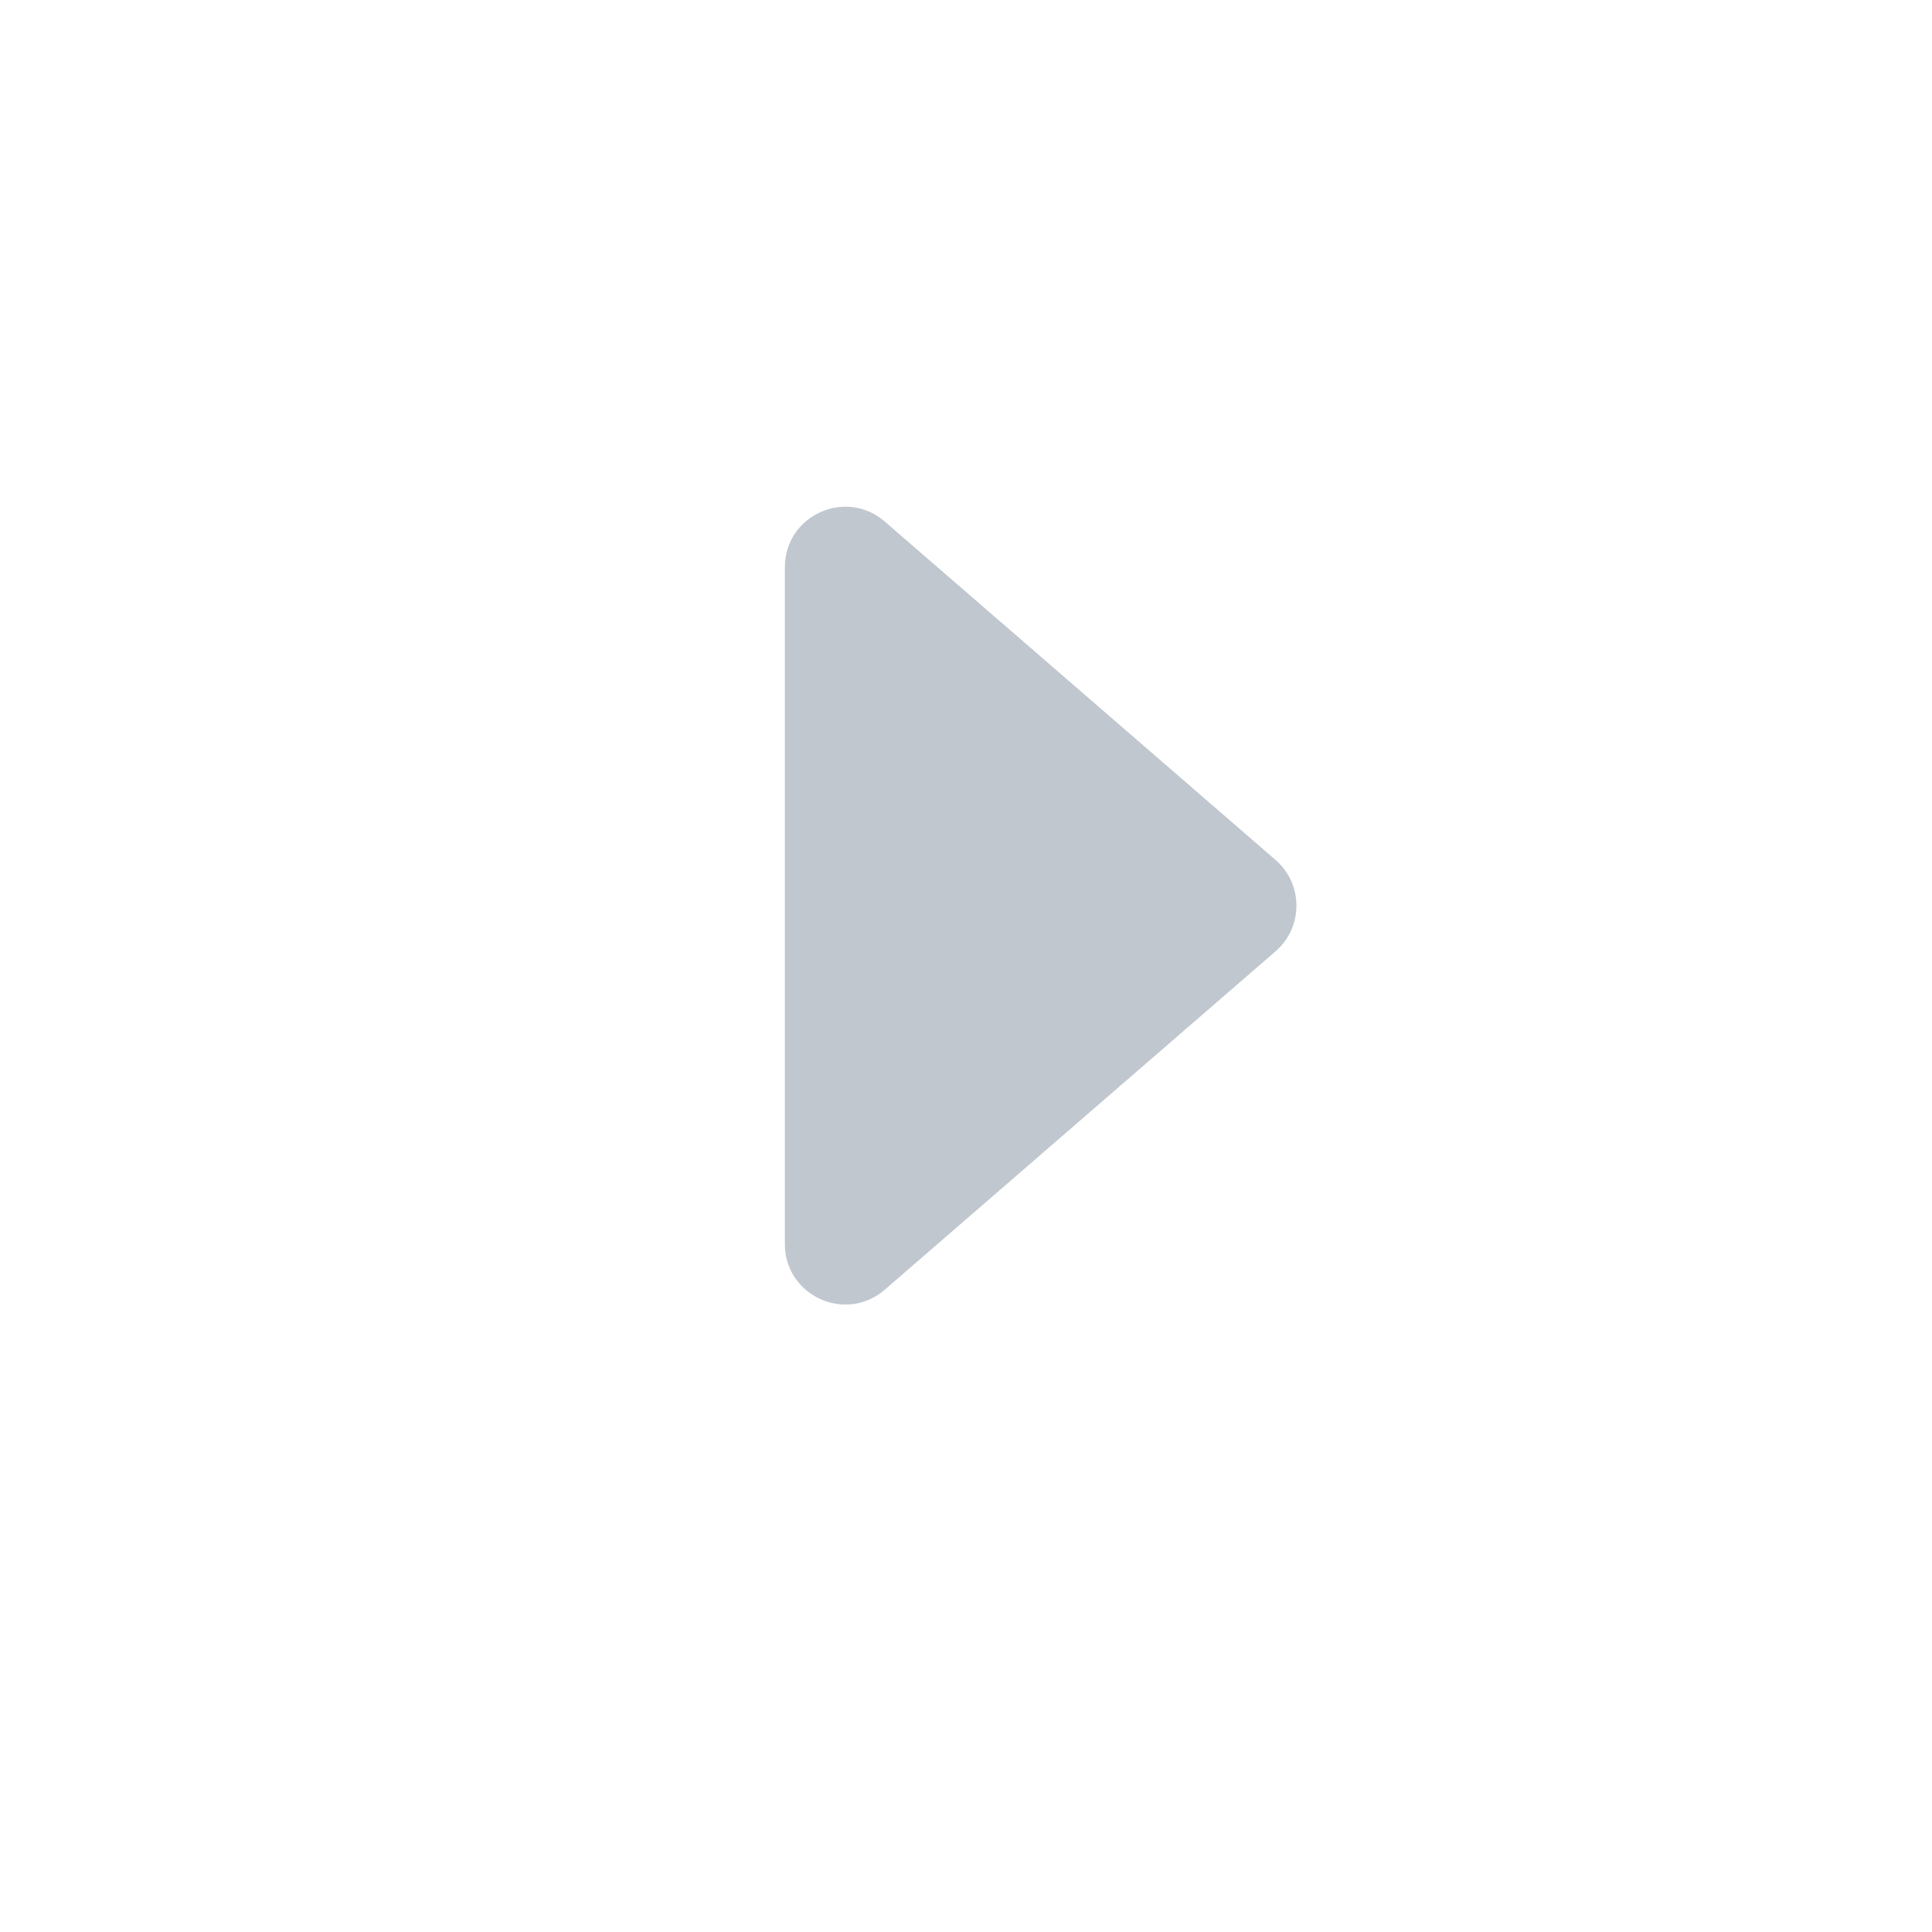 <svg width="16" height="16" viewBox="0 0 16 16" fill="none" xmlns="http://www.w3.org/2000/svg">
<g id="ic_ arrow_drop_right_grey">
<path id="Polygon 2" d="M10.564 7.878C10.794 7.679 10.794 7.321 10.564 7.122L7.327 4.319C7.003 4.039 6.5 4.269 6.5 4.697L6.5 10.303C6.5 10.731 7.003 10.961 7.327 10.681L10.564 7.878Z" fill="#C1C7CF"/>
</g>
</svg>
